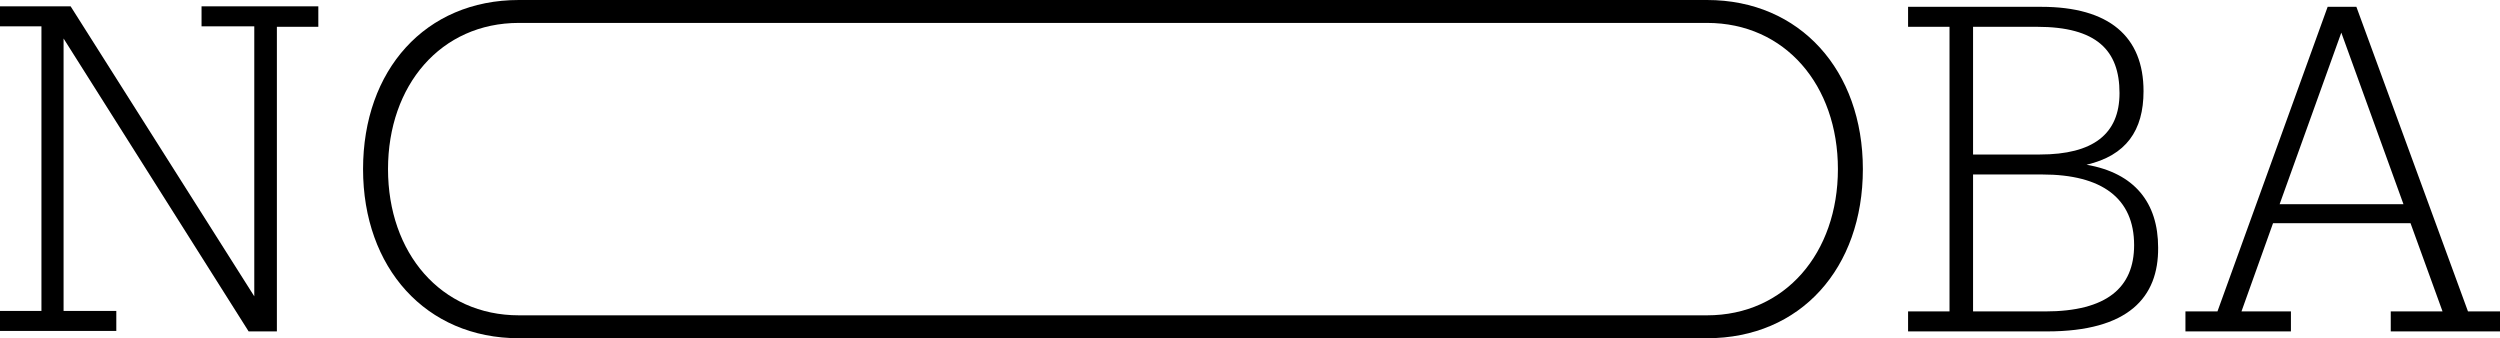 <svg width="170" height="23" viewBox="0 0 170 23" fill="none" xmlns="http://www.w3.org/2000/svg">
<path d="M21.646 1.823H18.828V22.536H16.907L4.323 2.618V21.144H7.909V22.503H0V21.144H2.818V1.79H0V0.431H4.803L17.291 20.15V1.79H13.705V0.431H21.646V1.823Z" fill="black"/>
<path d="M35.287 23C28.947 23 24.688 18.195 24.688 11.5C24.688 4.772 28.915 0 35.287 0H116.076C122.417 0 126.675 4.805 126.675 11.5C126.675 18.228 122.449 23 116.076 23H35.287ZM116.076 21.442C121.392 21.442 124.978 17.2 124.978 11.5C124.978 5.8 121.392 1.558 116.076 1.558H35.287C29.972 1.558 26.385 5.8 26.385 11.5C26.385 17.2 29.972 21.442 35.287 21.442H116.076Z" fill="black"/>
<path d="M139.196 22.536H129.749V21.177H132.567V1.823H129.749V0.464H138.811C143.422 0.464 145.76 2.486 145.76 6.197C145.76 8.882 144.575 10.572 141.885 11.202C145.152 11.765 146.753 13.787 146.753 16.836C146.785 20.216 144.735 22.536 139.196 22.536ZM138.523 1.823H134.168V10.506H138.715C142.334 10.506 144.127 9.114 144.127 6.33C144.127 3.414 142.558 1.823 138.523 1.823ZM139.068 21.177C143.262 21.177 145.12 19.553 145.12 16.67C145.12 13.489 142.942 11.865 138.876 11.865H134.168V21.177H139.068Z" fill="black"/>
<path d="M148.61 22.536V21.177H150.787L158.28 0.464H160.234L167.823 21.177H170V22.536H162.571V21.177H166.093L163.916 15.179H154.566L152.42 21.177H155.783V22.536H148.61ZM155.014 13.886H163.436L159.209 2.22L155.014 13.886Z" fill="black"/>
</svg>
